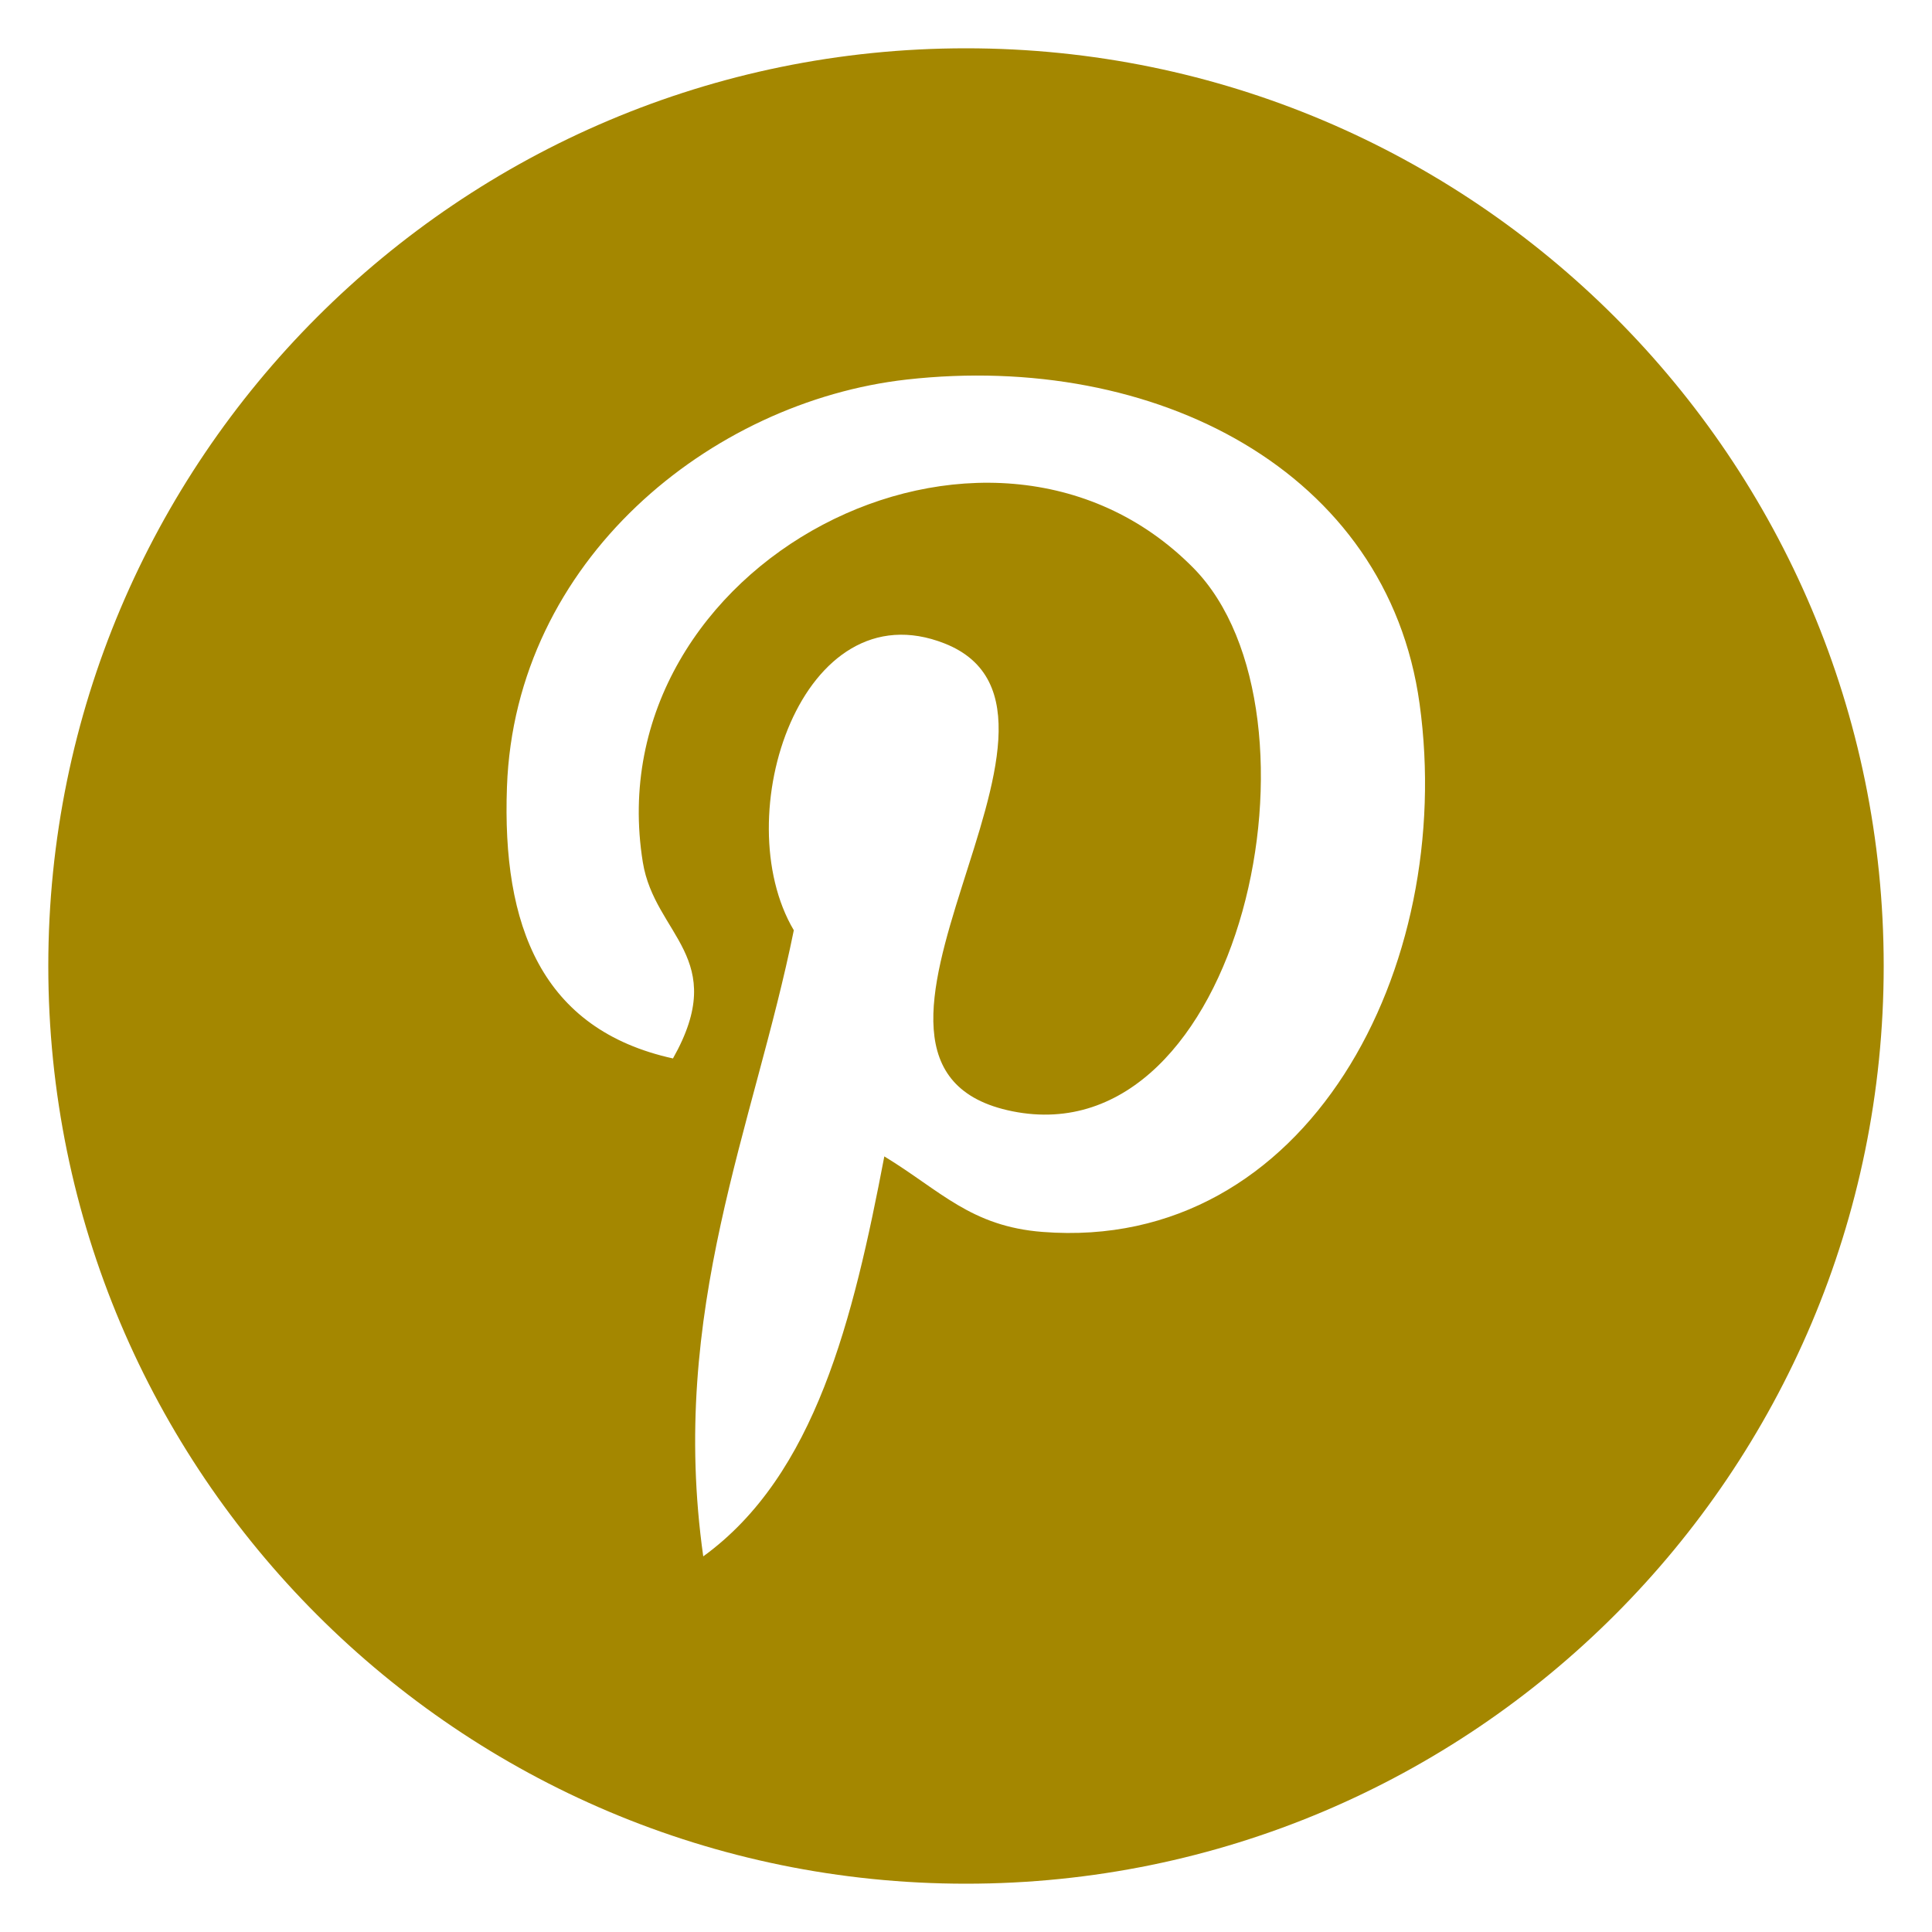<?xml version="1.0" encoding="utf-8"?>
<!-- Generator: Adobe Illustrator 15.0.0, SVG Export Plug-In . SVG Version: 6.00 Build 0)  -->
<!DOCTYPE svg PUBLIC "-//W3C//DTD SVG 1.1//EN" "http://www.w3.org/Graphics/SVG/1.1/DTD/svg11.dtd">
<svg version="1.1" id="Layer_1" xmlns="http://www.w3.org/2000/svg" xmlns:xlink="http://www.w3.org/1999/xlink" x="0px" y="0px"
	 width="40px" height="40px" viewBox="0 0 40 40" enable-background="new 0 0 40 40" xml:space="preserve">
<g>
	<g>
		<g>
			<path fill="#A48700" d="M20,1C9.507,1,1,9.506,1,20c0,10.492,8.507,19,19,19s19-8.508,19-19C39,9.504,30.493,1,20,1z
				 M21.588,25.506c-1.489-0.115-2.112-0.853-3.279-1.564c-0.643,3.367-1.427,6.597-3.749,8.281
				c-0.718-5.088,1.053-8.906,1.875-12.963c-1.398-2.361,0.169-7.105,3.124-5.937c3.63,1.439-3.152,8.769,1.402,9.685
				c4.755,0.955,6.696-8.252,3.748-11.248c-4.265-4.322-12.399-0.098-11.4,6.092c0.246,1.515,1.805,1.971,0.624,4.062
				c-2.727-0.601-3.542-2.754-3.437-5.621c0.167-4.693,4.215-7.978,8.277-8.435c5.137-0.576,9.953,1.886,10.618,6.713
				C30.145,20.022,27.076,25.932,21.588,25.506z"/>
		</g>
	</g>
</g>
</svg>
